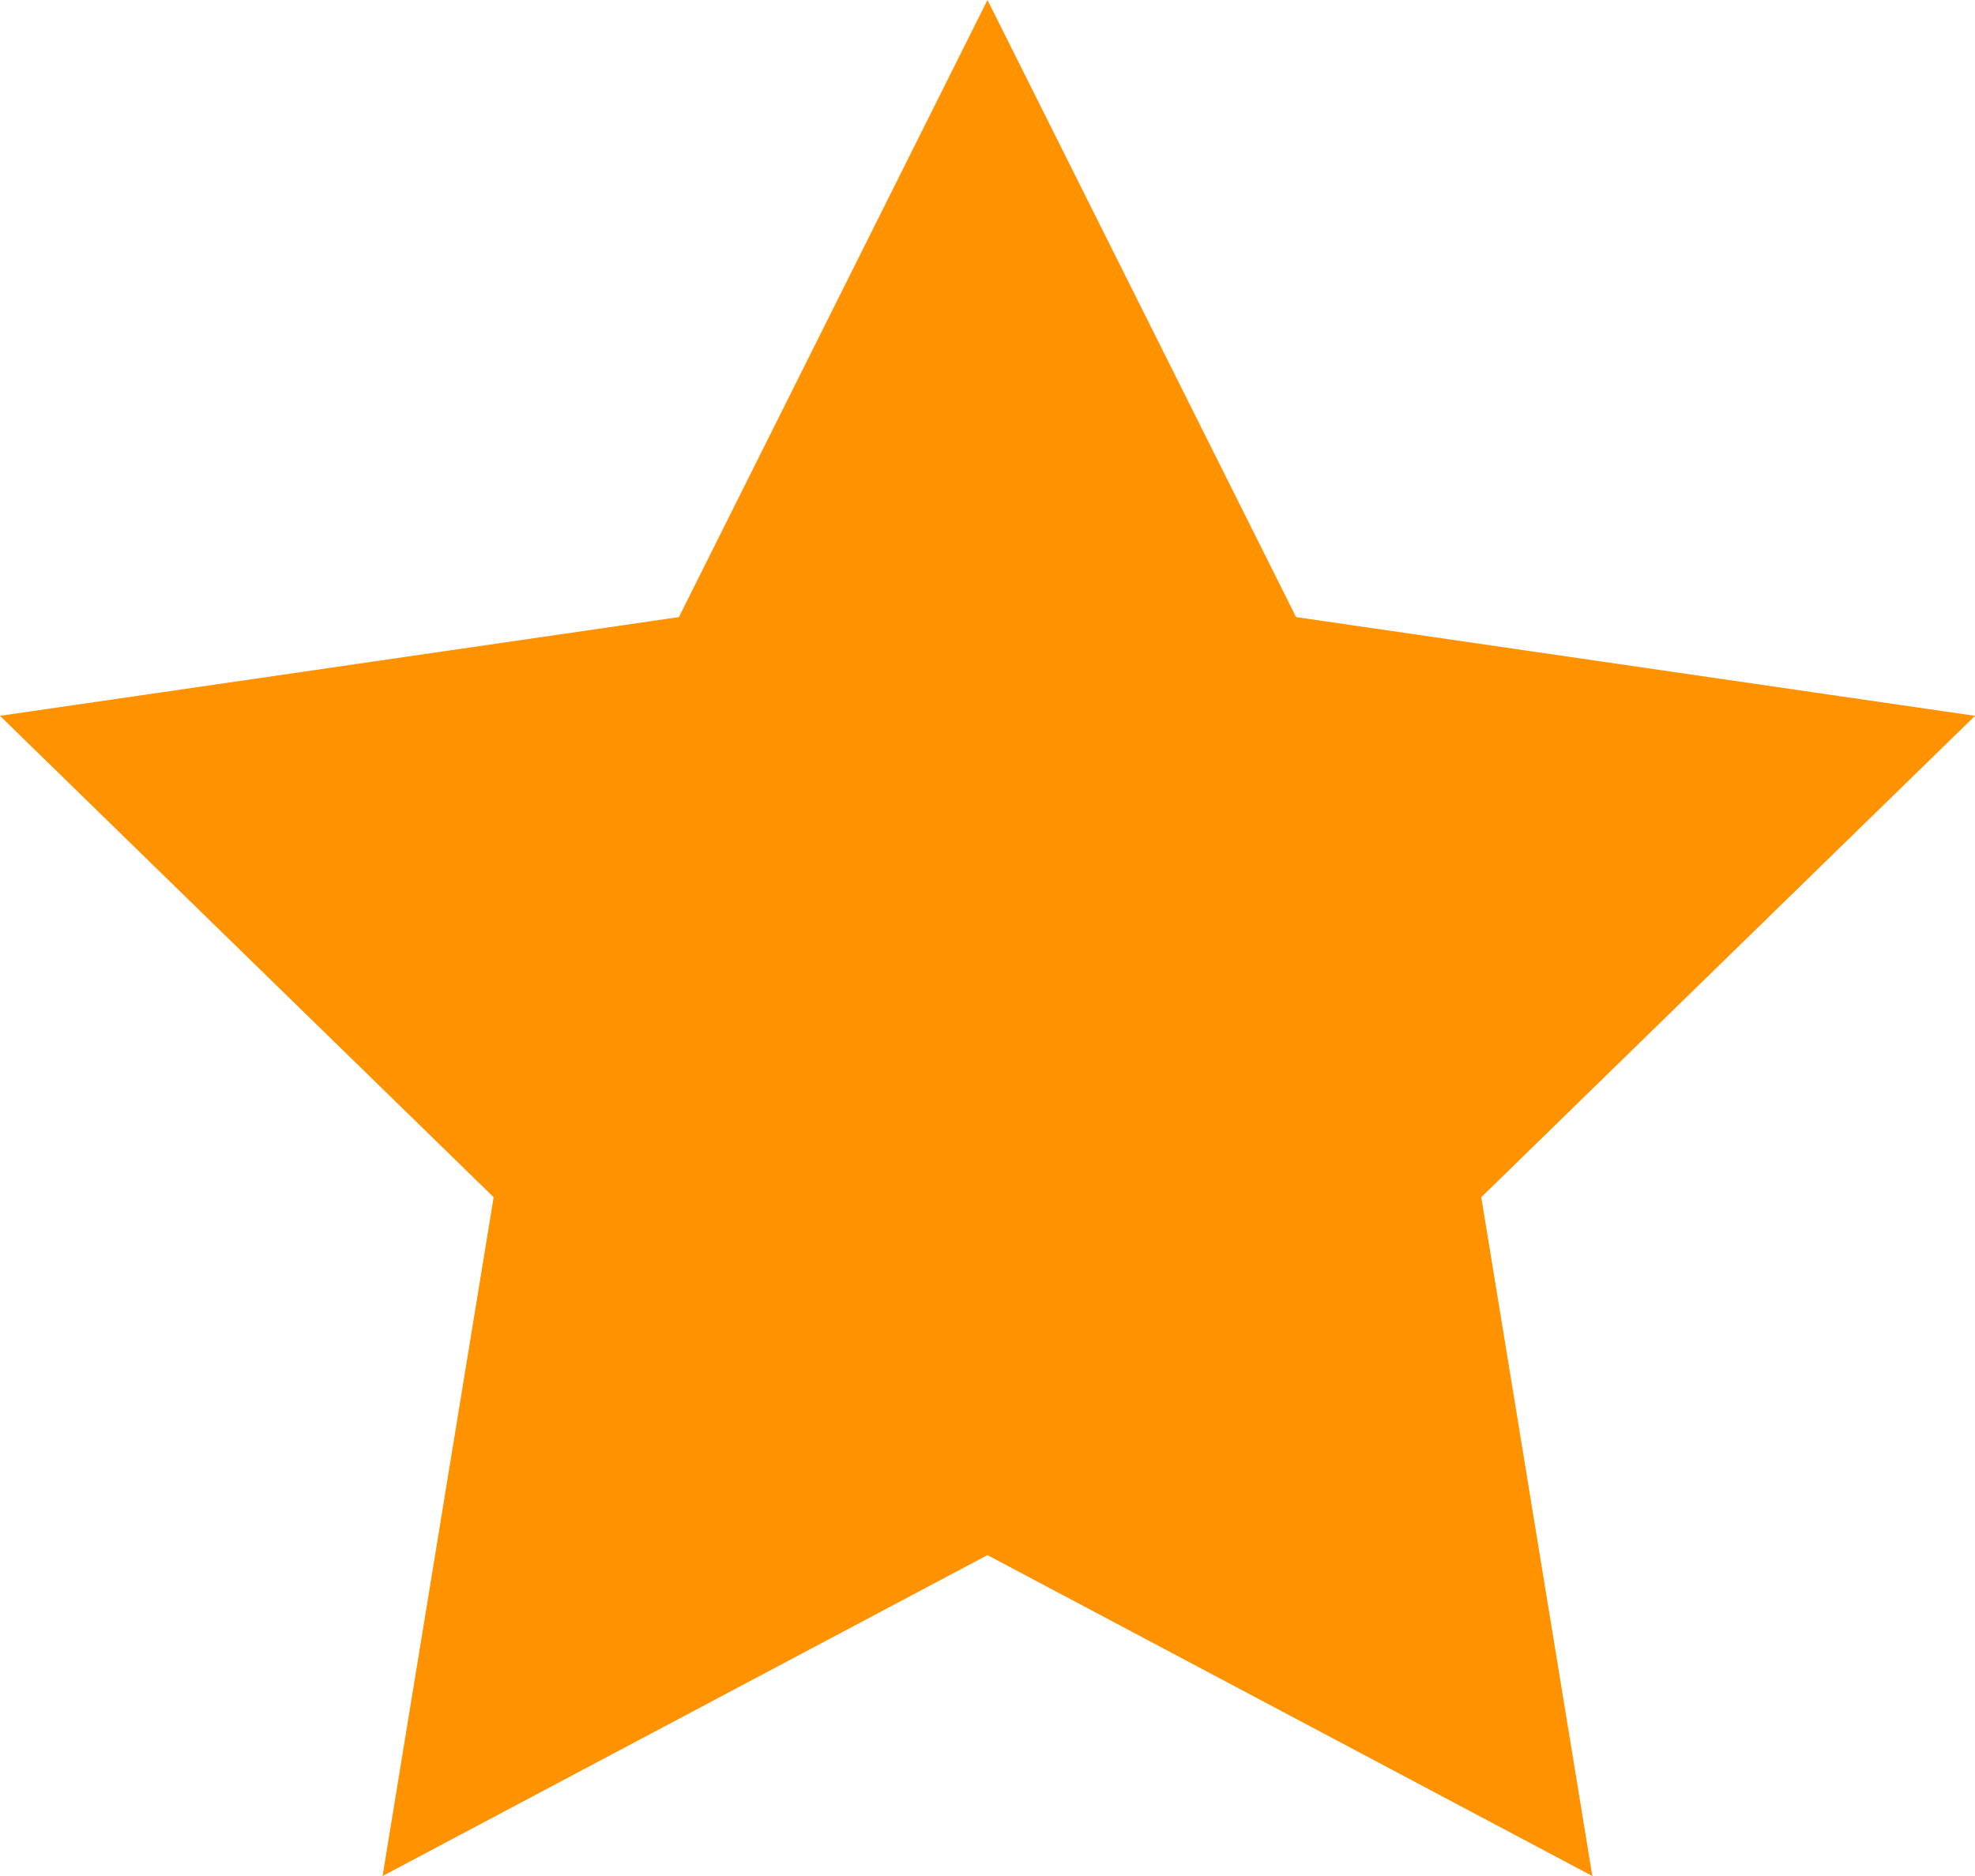 <svg xmlns="http://www.w3.org/2000/svg" width="23.421" height="22.25" viewBox="0 0 23.421 22.25">
  <g id="star" transform="translate(-489 -531)">
    <g id="Favorite" transform="translate(489 531)">
      <path id="Trazado_157" data-name="Trazado 157" d="M500.71,531l3.66,7.319,8.051,1.171-5.855,5.709,1.317,8.051-7.173-3.806-7.173,3.806,1.317-8.051L489,539.49l8.051-1.171Z" transform="translate(-489 -531)" fill="#fe9200"/>
    </g>
  </g>
</svg>
